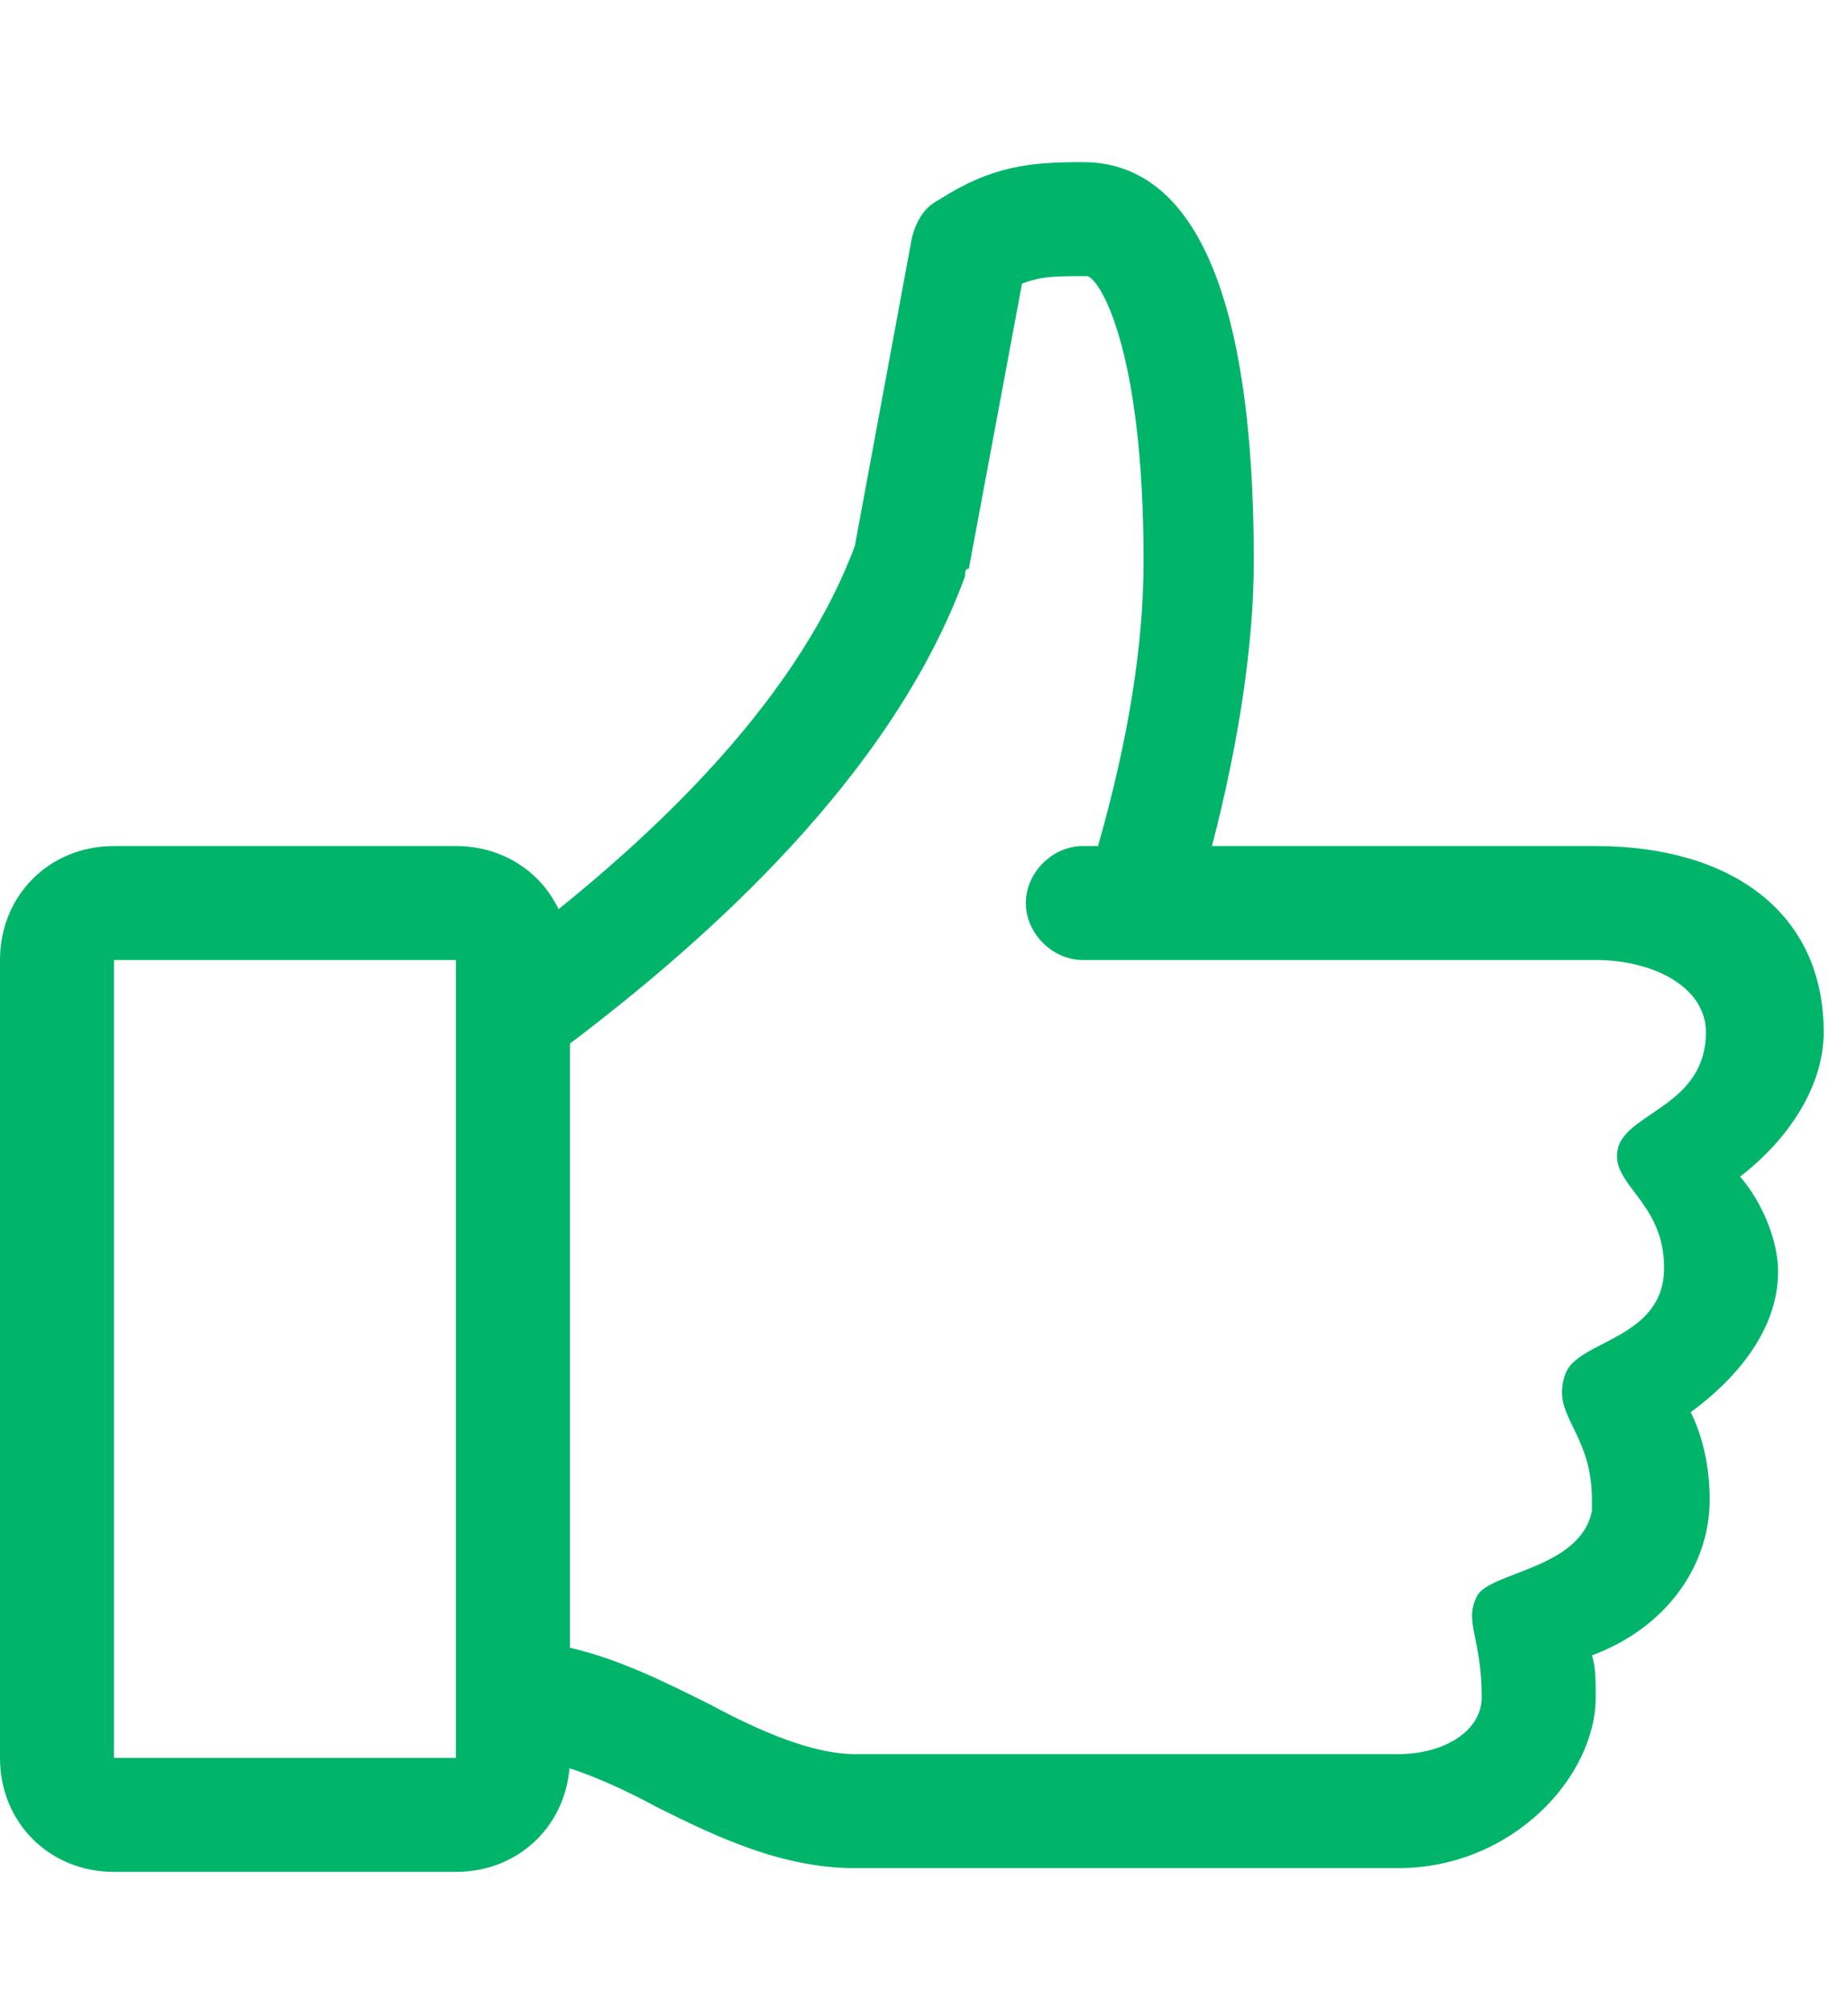 <svg width="57" height="62" viewBox="0 0 57 62" fill="none" xmlns="http://www.w3.org/2000/svg">
<path d="M56.25 31.836C56.25 28.086 53.32 26.094 49.219 26.094H37.383C38.203 22.93 38.672 19.883 38.672 17.305C38.672 7.109 35.859 5 33.398 5C31.758 5 30.586 5.117 28.945 6.172C28.477 6.406 28.242 6.875 28.125 7.344L26.367 16.836C24.492 21.875 19.688 26.211 15.82 29.141V54.219C17.109 54.219 18.75 54.922 20.273 55.742C22.148 56.68 24.141 57.617 26.367 57.617H43.125C46.641 57.617 49.219 54.805 49.219 52.344C49.219 51.875 49.219 51.406 49.102 51.055C51.328 50.234 52.734 48.359 52.734 46.25C52.734 45.195 52.5 44.258 52.148 43.555C53.438 42.617 54.844 41.094 54.844 39.219C54.844 38.281 54.375 37.109 53.672 36.289C55.195 35.117 56.25 33.477 56.25 31.836ZM52.617 31.836C52.617 34.062 50.273 34.297 49.922 35.352C49.57 36.523 51.328 36.992 51.328 39.102C51.328 41.328 48.633 41.328 48.281 42.383C47.812 43.672 49.102 44.141 49.102 46.25C49.102 46.367 49.102 46.484 49.102 46.602C48.75 48.359 46.055 48.477 45.586 49.18C45.117 50 45.703 50.469 45.703 52.344C45.703 53.398 44.531 54.102 43.125 54.102H26.367C25.078 54.102 23.438 53.398 21.914 52.578C20.508 51.875 19.102 51.172 17.578 50.82V32.188C21.914 28.906 27.539 23.867 29.766 17.773C29.766 17.656 29.766 17.539 29.883 17.539L31.523 8.75C32.109 8.516 32.578 8.516 33.516 8.516C33.867 8.516 35.273 10.625 35.273 17.305C35.273 19.883 34.805 22.812 33.867 26.094H33.398C32.461 26.094 31.641 26.914 31.641 27.852C31.641 28.789 32.461 29.609 33.398 29.609H49.219C50.977 29.609 52.617 30.43 52.617 31.836Z" fill="#00B56A"/>
<path d="M14.062 57.734H3.516C1.523 57.734 0 56.211 0 54.219V29.609C0 27.617 1.523 26.094 3.516 26.094H14.062C16.055 26.094 17.578 27.617 17.578 29.609V54.219C17.578 56.211 16.055 57.734 14.062 57.734ZM3.516 29.609V54.219H14.062V29.609H3.516Z" fill="#00B56A"/>
</svg>
